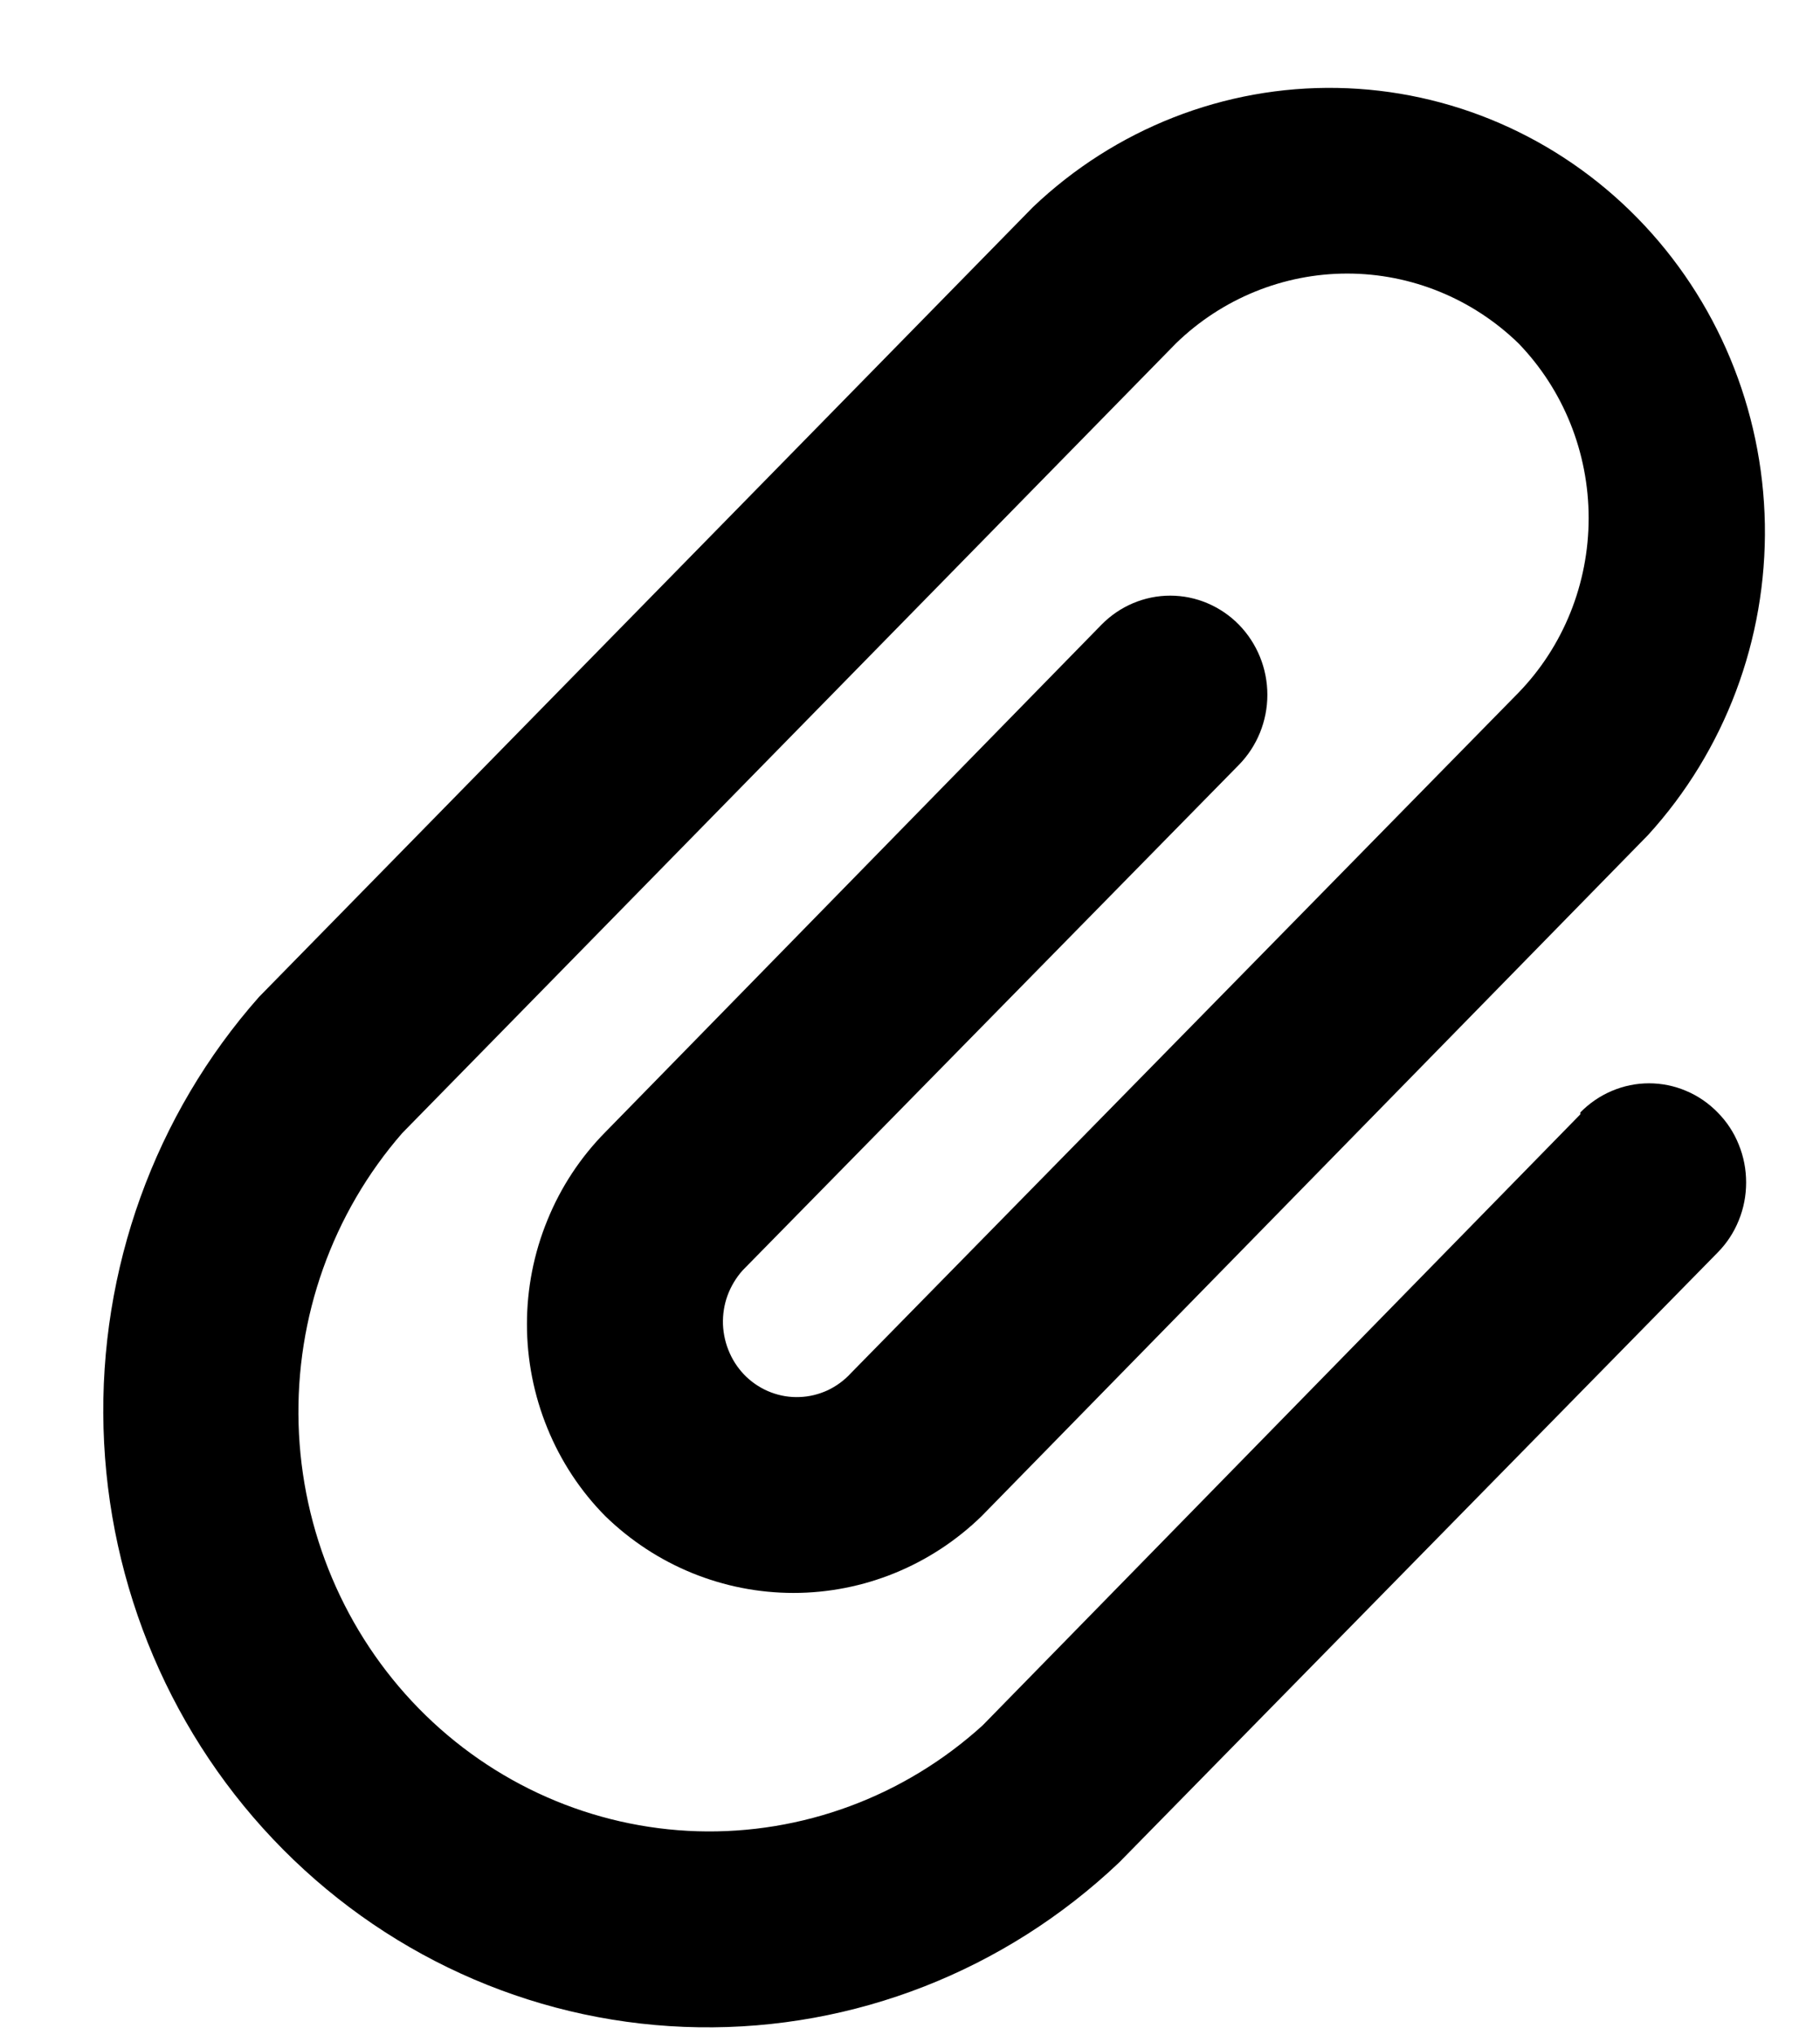 <svg xmlns="http://www.w3.org/2000/svg" width="17" height="19" fill="none" viewBox="0 0 17 19"><path fill="#000" d="M14.761 10.404L9.178 16.109C8.446 16.773 7.493 17.126 6.514 17.097C5.535 17.067 4.604 16.657 3.912 15.951C3.22 15.245 2.818 14.295 2.789 13.296C2.76 12.298 3.106 11.326 3.757 10.579L10.985 3.205C11.416 2.787 11.989 2.554 12.584 2.554C13.179 2.554 13.752 2.787 14.183 3.205C14.604 3.64 14.839 4.226 14.839 4.837C14.839 5.448 14.604 6.034 14.183 6.468L7.949 12.819C7.887 12.887 7.813 12.941 7.731 12.98C7.648 13.018 7.559 13.04 7.469 13.043C7.378 13.047 7.288 13.032 7.203 13C7.118 12.968 7.04 12.919 6.973 12.856C6.907 12.793 6.853 12.717 6.816 12.633C6.778 12.549 6.757 12.458 6.753 12.366C6.75 12.273 6.764 12.181 6.796 12.094C6.828 12.008 6.876 11.928 6.937 11.86L11.572 7.141C11.742 6.968 11.838 6.732 11.838 6.487C11.838 6.241 11.742 6.006 11.572 5.832C11.402 5.659 11.171 5.561 10.931 5.561C10.69 5.561 10.459 5.659 10.289 5.832L5.654 10.57C5.422 10.805 5.238 11.084 5.113 11.392C4.987 11.699 4.922 12.029 4.922 12.363C4.922 12.696 4.987 13.026 5.113 13.334C5.238 13.641 5.422 13.921 5.654 14.155C6.128 14.616 6.757 14.872 7.412 14.872C8.066 14.872 8.695 14.616 9.169 14.155L15.394 7.796C16.112 7.009 16.503 5.969 16.485 4.895C16.466 3.82 16.039 2.795 15.294 2.035C14.549 1.275 13.544 0.84 12.491 0.821C11.438 0.802 10.418 1.201 9.648 1.934L2.42 9.307C1.445 10.408 0.925 11.851 0.967 13.334C1.009 14.817 1.61 16.227 2.645 17.268C3.681 18.311 5.07 18.905 6.525 18.927C7.979 18.95 9.386 18.4 10.452 17.39L16.044 11.694C16.129 11.608 16.196 11.506 16.241 11.394C16.287 11.282 16.31 11.162 16.31 11.04C16.31 10.918 16.287 10.798 16.241 10.686C16.196 10.573 16.129 10.472 16.044 10.386C15.96 10.3 15.86 10.231 15.75 10.185C15.64 10.138 15.522 10.114 15.403 10.114C15.284 10.114 15.166 10.138 15.056 10.185C14.946 10.231 14.846 10.3 14.761 10.386V10.404Z"/></svg>